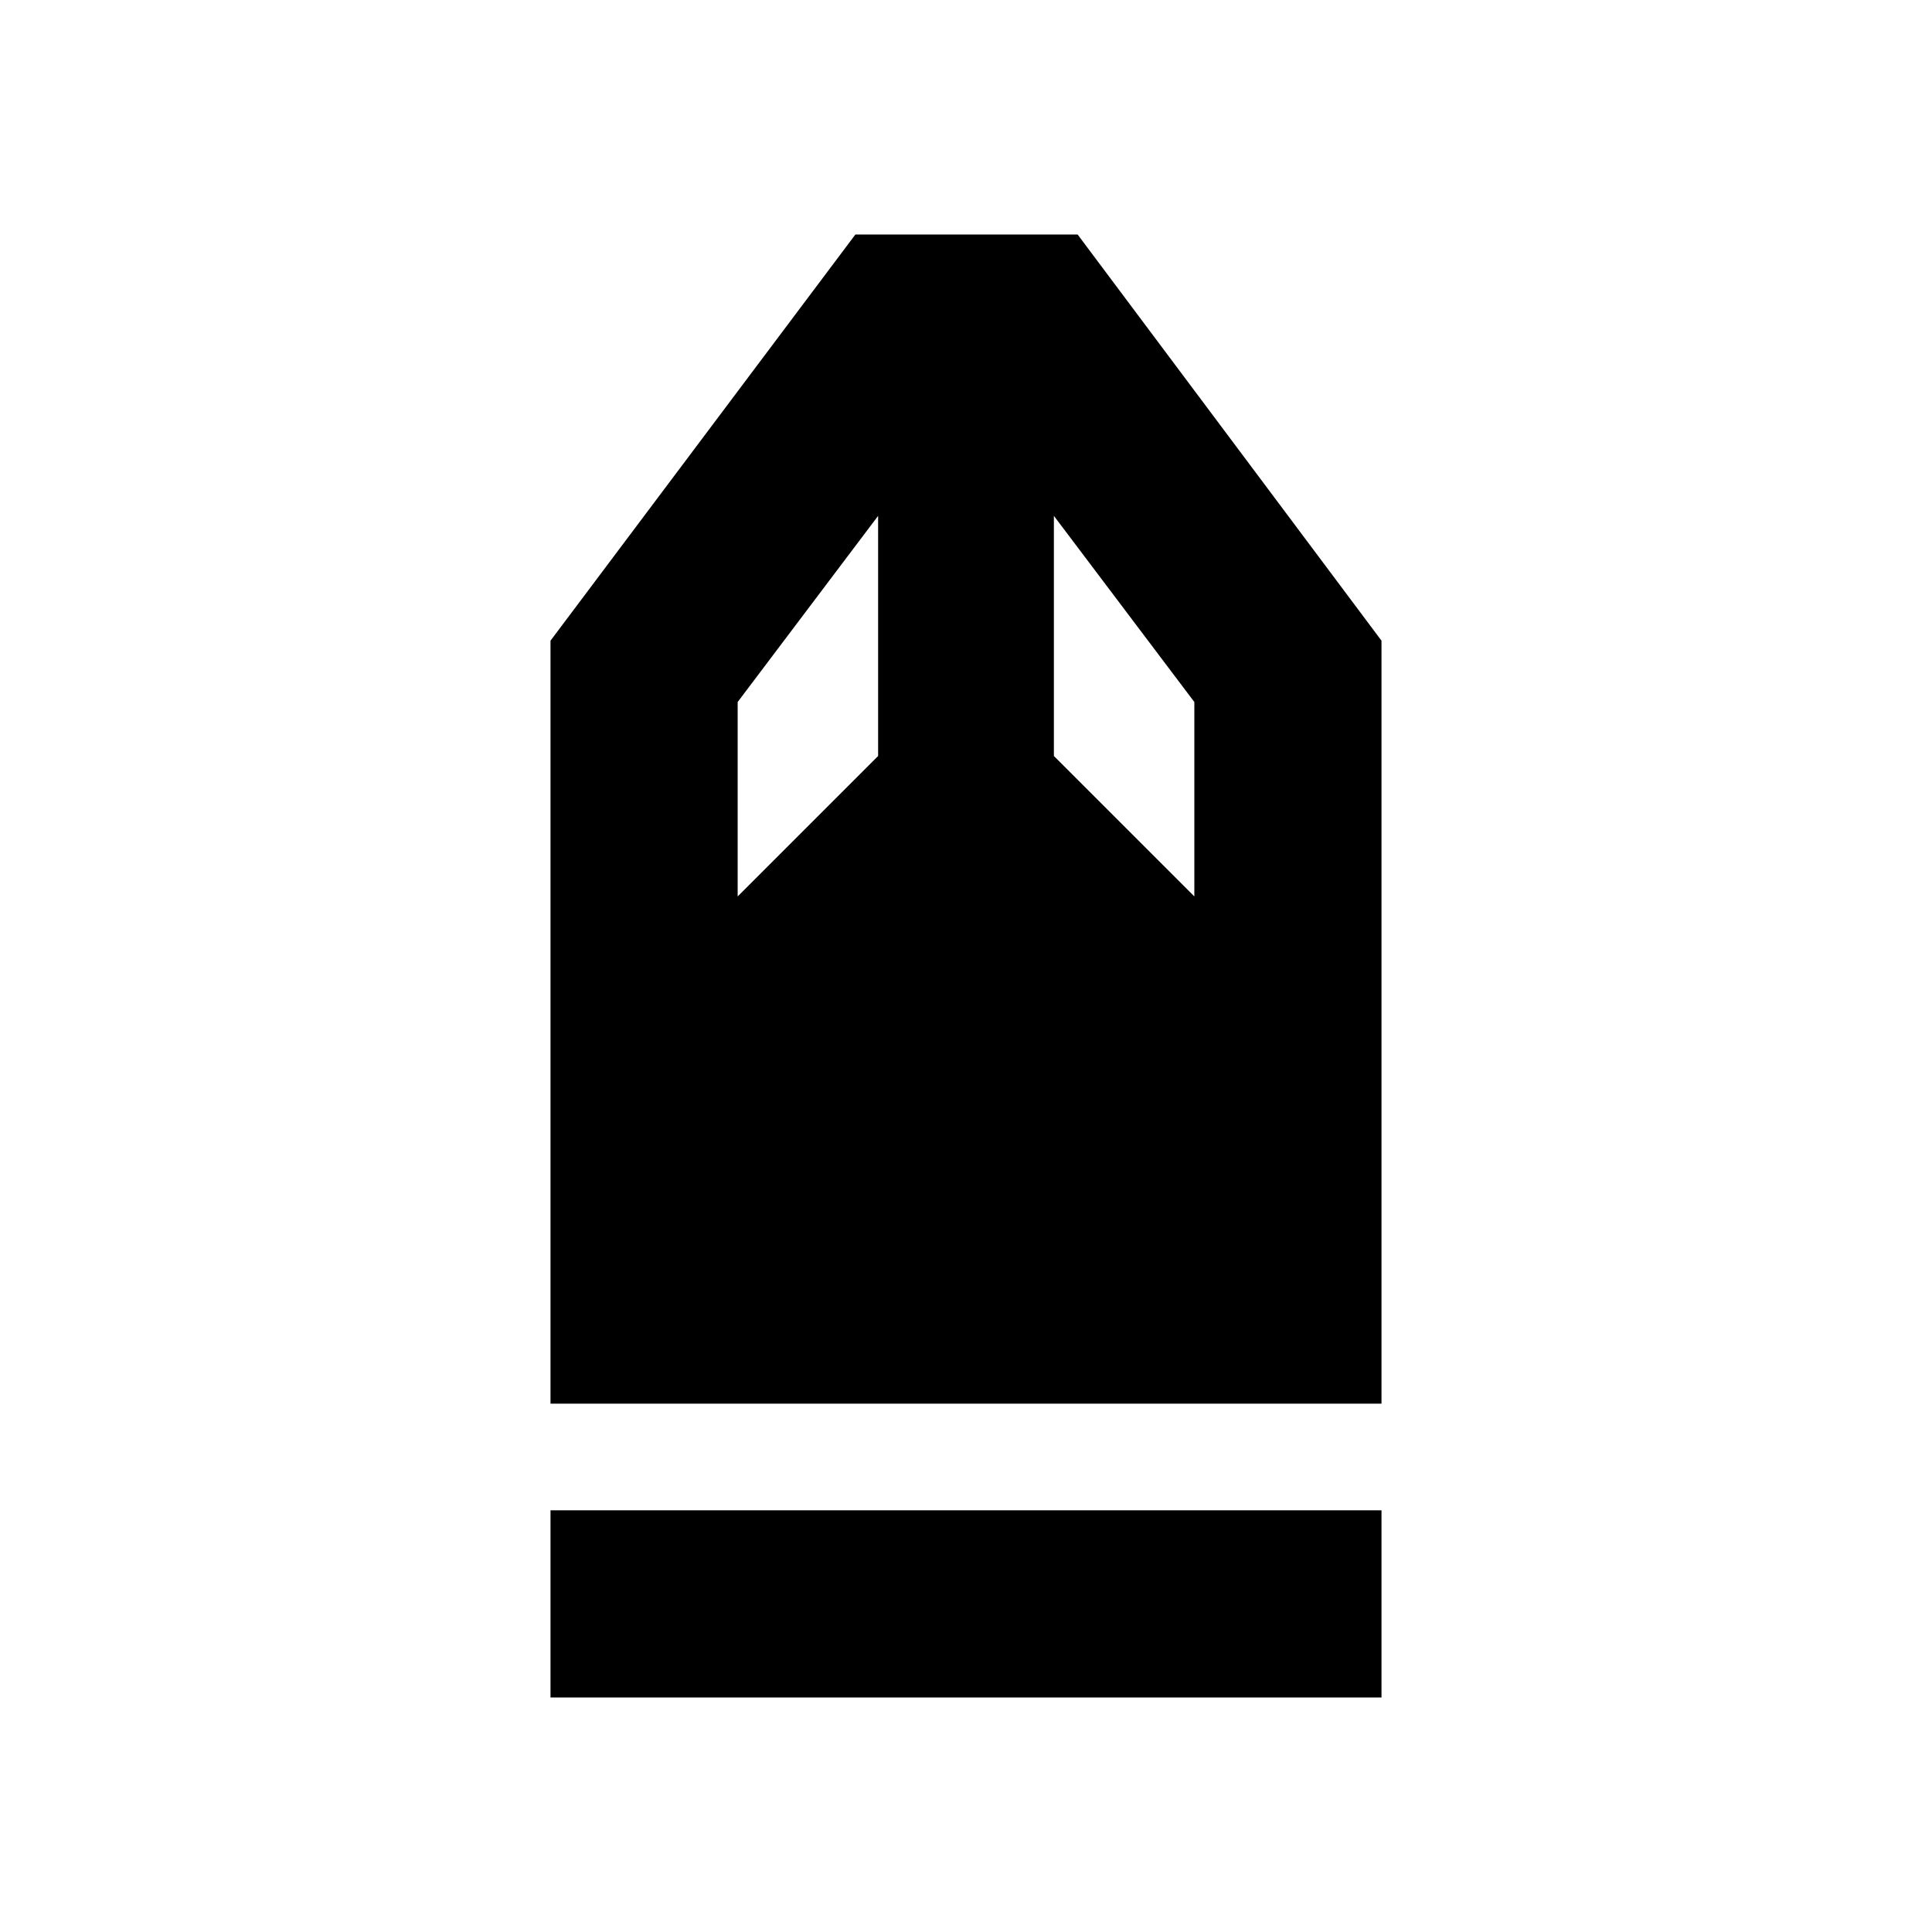 <svg xmlns="http://www.w3.org/2000/svg" height="20" viewBox="0 -960 960 960" width="20"><path d="M273.54-116.54v-93h412.92v93H273.54Zm0-146v-379.11l151.48-201.81h110.46l150.98 201.81v379.11H273.54Zm93-252.03 69.79-69.78v-119.32l-69.79 92.5v96.6Zm226.92 0v-96.6l-69.79-92.5v119.32l69.79 69.78Z"/></svg>